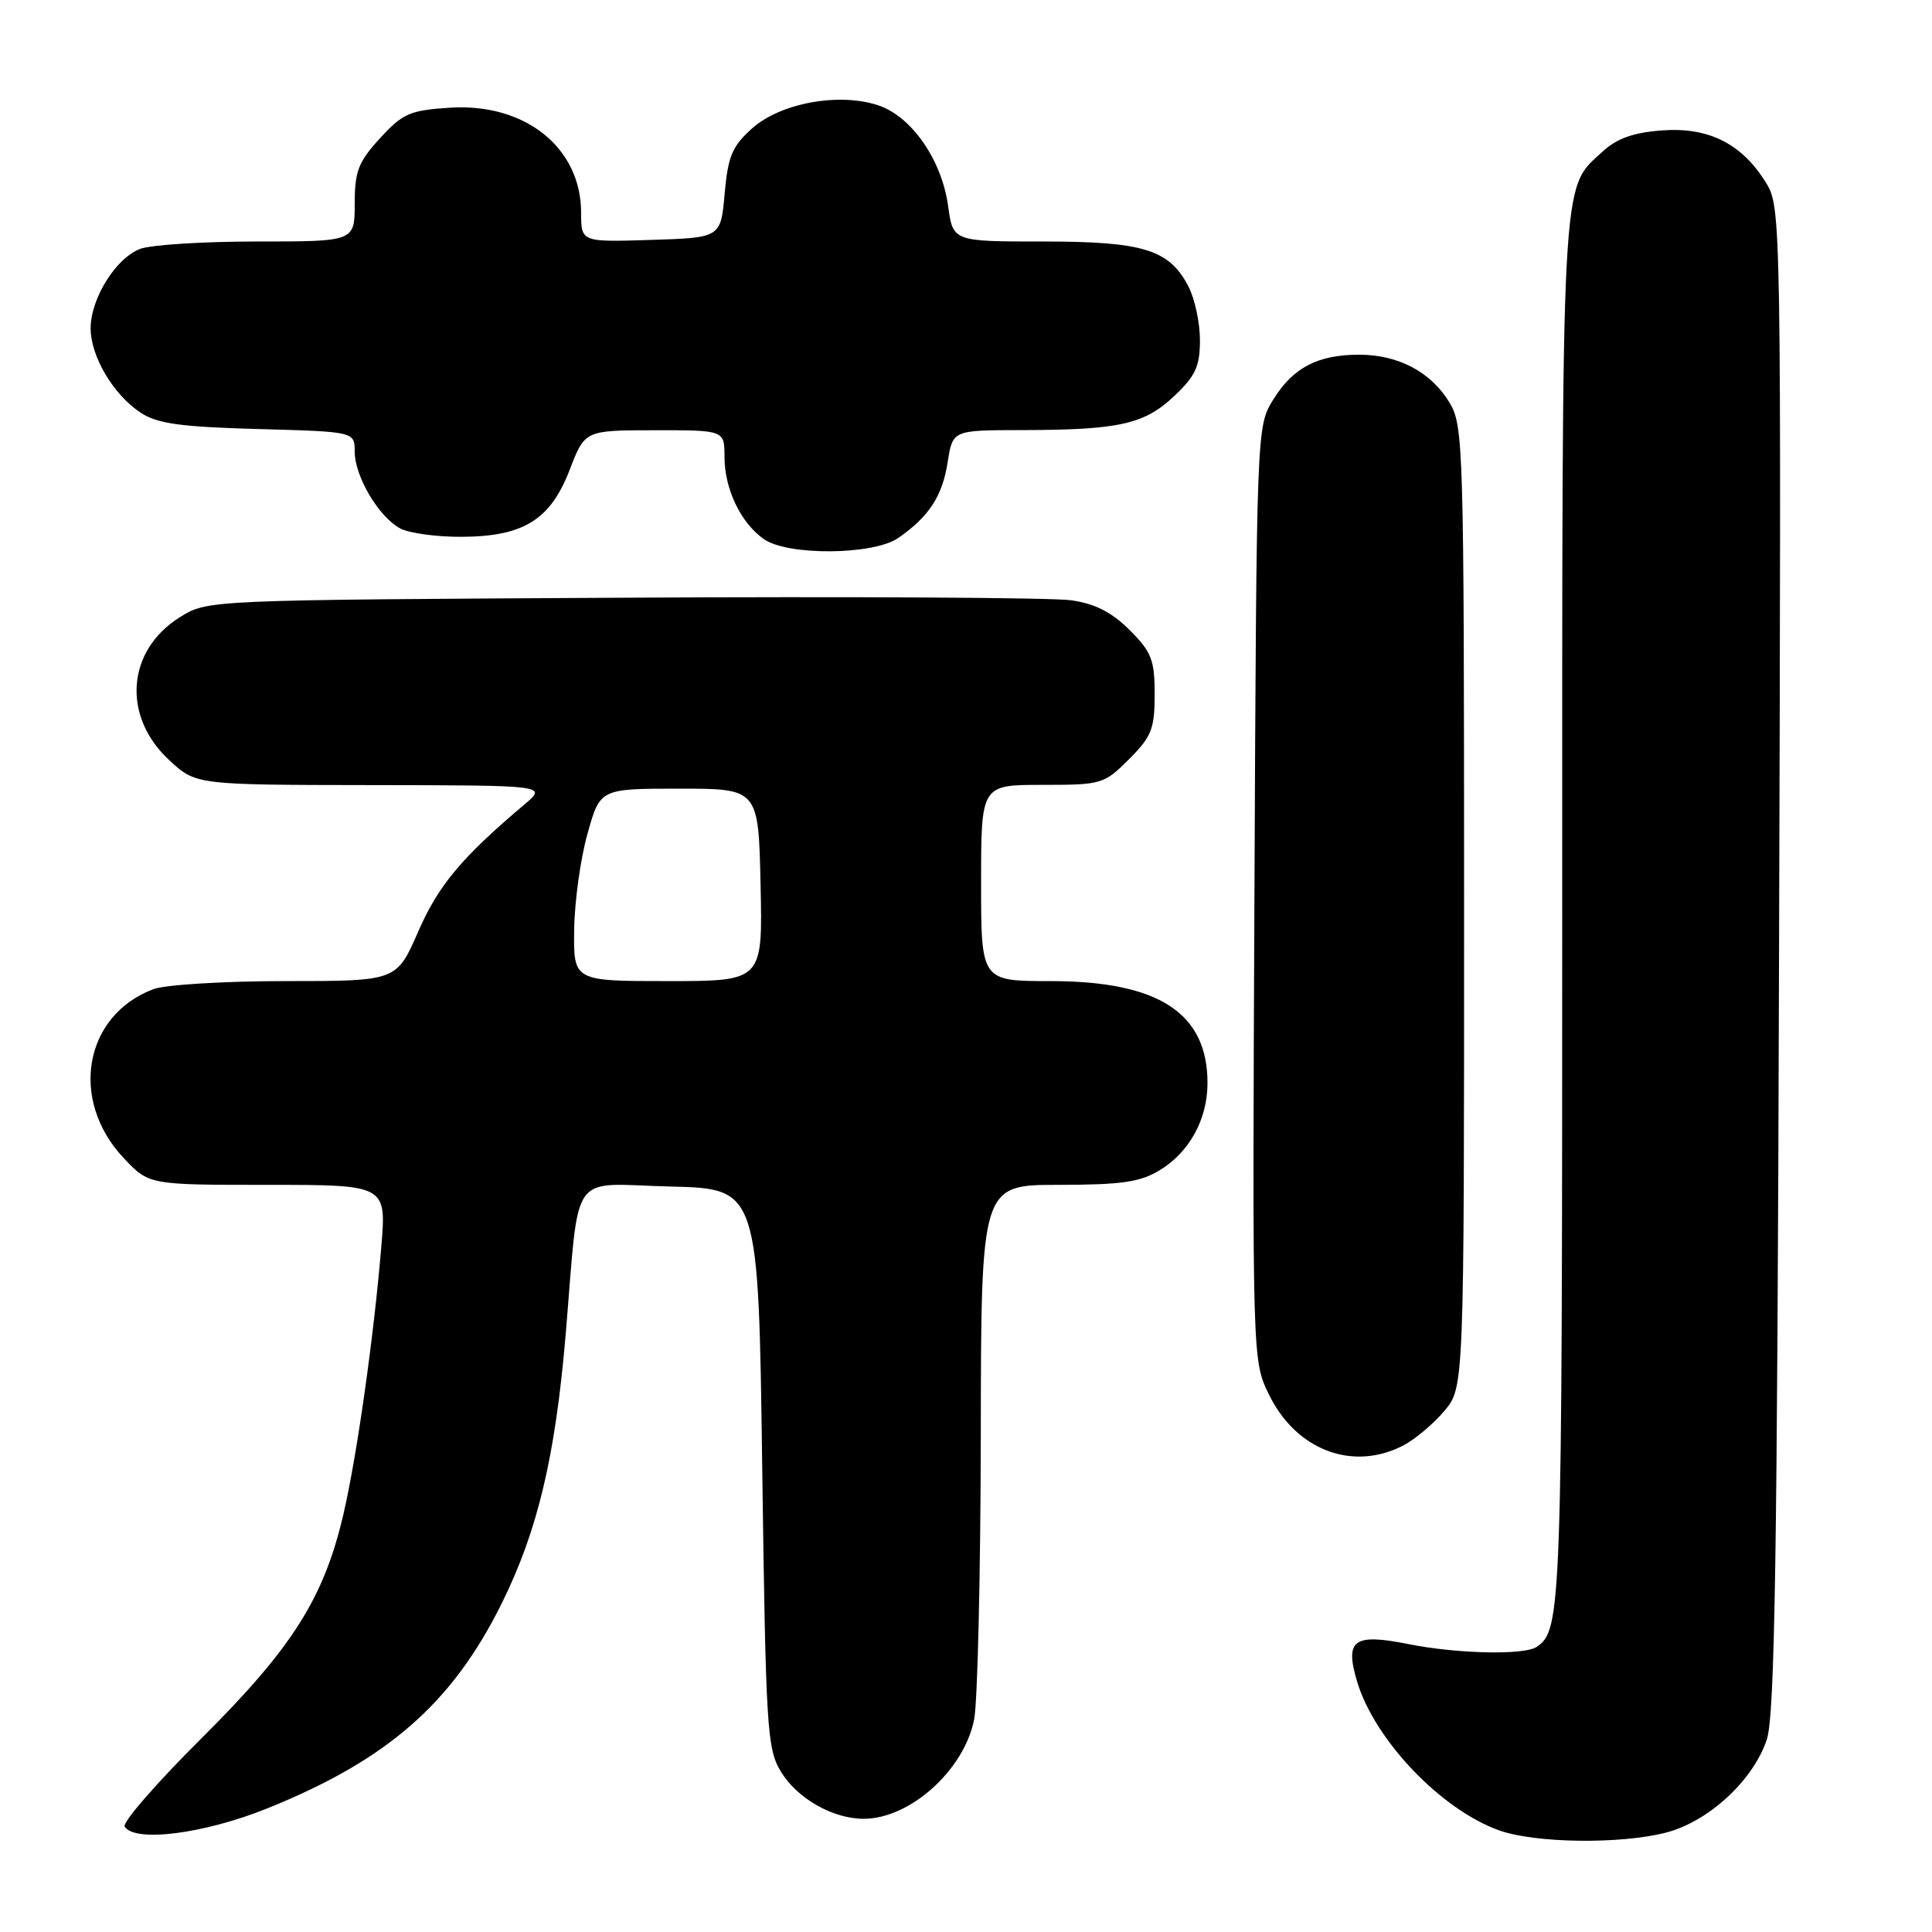 <?xml version="1.0" encoding="UTF-8" standalone="no"?>
<!DOCTYPE svg PUBLIC "-//W3C//DTD SVG 1.1//EN" "http://www.w3.org/Graphics/SVG/1.1/DTD/svg11.dtd" >
<svg xmlns="http://www.w3.org/2000/svg" xmlns:xlink="http://www.w3.org/1999/xlink" version="1.1" viewBox="0 0 256 256">
 <g >
 <path fill="currentColor"
d=" M 220.67 242.85 C 226.33 241.43 232.30 235.94 234.11 230.50 C 235.17 227.30 235.50 206.50 235.73 127.00 C 236.03 28.89 236.00 27.45 234.02 24.24 C 230.83 19.05 226.42 16.82 220.24 17.28 C 216.44 17.56 214.26 18.33 212.36 20.08 C 206.80 25.21 207.00 21.44 207.00 121.03 C 207.00 213.65 206.92 216.02 203.60 218.23 C 201.94 219.34 193.05 219.14 186.62 217.85 C 179.36 216.40 178.17 217.27 179.82 222.81 C 182.15 230.57 190.95 239.79 198.66 242.54 C 203.40 244.23 214.57 244.39 220.67 242.85 Z  M 35.42 239.62 C 51.36 233.19 59.92 225.70 66.49 212.44 C 71.23 202.86 73.57 193.05 74.94 177.00 C 76.84 154.57 75.21 156.89 88.80 157.22 C 100.50 157.50 100.50 157.50 101.00 194.50 C 101.47 228.95 101.63 231.72 103.46 234.73 C 105.61 238.30 110.35 241.00 114.45 241.00 C 120.59 241.00 127.78 234.52 129.08 227.82 C 129.54 225.44 129.93 208.54 129.96 190.25 C 130.00 157.00 130.00 157.00 140.25 157.00 C 148.65 156.99 151.08 156.64 153.70 155.04 C 157.62 152.65 160.00 148.29 160.00 143.50 C 160.00 134.21 153.51 130.00 139.18 130.00 C 130.00 130.00 130.00 130.00 130.00 117.00 C 130.00 104.00 130.00 104.00 138.10 104.00 C 145.98 104.00 146.29 103.91 149.60 100.60 C 152.59 97.61 153.00 96.58 153.00 92.00 C 153.00 87.45 152.59 86.39 149.69 83.49 C 147.33 81.13 145.10 79.99 141.94 79.54 C 139.50 79.18 112.75 79.03 82.50 79.20 C 27.50 79.50 27.50 79.50 23.87 81.76 C 16.77 86.17 16.12 94.91 22.45 100.75 C 25.97 104.00 25.97 104.00 49.24 104.03 C 72.50 104.06 72.50 104.06 69.50 106.59 C 61.17 113.62 58.08 117.32 55.41 123.45 C 52.55 130.00 52.55 130.00 37.84 130.00 C 29.75 130.00 21.86 130.48 20.32 131.07 C 11.11 134.55 9.15 145.78 16.41 153.47 C 19.74 157.00 19.74 157.00 35.47 157.00 C 51.21 157.00 51.21 157.00 50.52 165.25 C 49.53 177.13 47.30 192.90 45.51 200.62 C 42.93 211.73 38.75 218.34 26.75 230.28 C 20.79 236.20 16.19 241.49 16.52 242.03 C 17.84 244.17 27.03 243.00 35.42 239.62 Z  M 185.93 191.54 C 187.49 190.73 189.94 188.67 191.38 186.96 C 194.00 183.85 194.00 183.85 194.00 120.17 C 193.99 58.79 193.92 56.39 192.04 53.30 C 189.59 49.28 185.27 47.00 180.10 47.00 C 174.61 47.00 171.35 48.70 168.73 52.92 C 166.50 56.50 166.50 56.50 166.22 118.37 C 165.94 180.06 165.95 180.26 168.11 184.72 C 171.70 192.14 179.21 195.01 185.93 191.54 Z  M 119.03 71.28 C 123.10 68.45 124.87 65.74 125.57 61.25 C 126.23 57.00 126.23 57.00 135.36 56.99 C 148.28 56.97 151.61 56.23 155.58 52.49 C 158.41 49.82 159.00 48.55 159.00 45.08 C 159.00 42.78 158.32 39.58 157.48 37.97 C 154.94 33.06 151.52 32.00 138.19 32.00 C 126.27 32.00 126.27 32.00 125.63 27.29 C 124.79 21.18 120.78 15.41 116.36 13.95 C 111.15 12.23 103.42 13.65 99.66 17.01 C 97.02 19.37 96.46 20.70 96.02 25.65 C 95.50 31.50 95.50 31.50 86.25 31.79 C 77.00 32.08 77.00 32.08 77.00 28.19 C 77.00 19.56 69.58 13.63 59.61 14.27 C 54.32 14.61 53.36 15.03 50.36 18.31 C 47.48 21.45 47.00 22.69 47.00 26.99 C 47.00 32.00 47.00 32.00 34.07 32.00 C 26.95 32.00 19.98 32.44 18.57 32.98 C 15.35 34.20 12.01 39.56 12.01 43.50 C 12.01 47.23 15.03 52.32 18.66 54.70 C 20.86 56.14 23.97 56.57 34.20 56.85 C 47.00 57.20 47.00 57.20 47.00 59.85 C 47.01 63.14 50.18 68.49 53.03 70.02 C 54.21 70.65 57.86 71.15 61.15 71.13 C 69.39 71.09 72.93 68.89 75.50 62.22 C 77.50 57.02 77.50 57.02 86.75 57.01 C 96.00 57.00 96.00 57.00 96.00 60.55 C 96.00 64.79 98.16 69.30 101.22 71.44 C 104.39 73.66 115.75 73.56 119.03 71.28 Z  M 76.08 123.25 C 76.12 119.54 76.91 113.80 77.84 110.50 C 79.51 104.50 79.51 104.50 90.01 104.50 C 100.50 104.50 100.50 104.50 100.78 117.25 C 101.06 130.00 101.06 130.00 88.53 130.00 C 76.00 130.00 76.00 130.00 76.08 123.25 Z "/>
</g>
</svg>